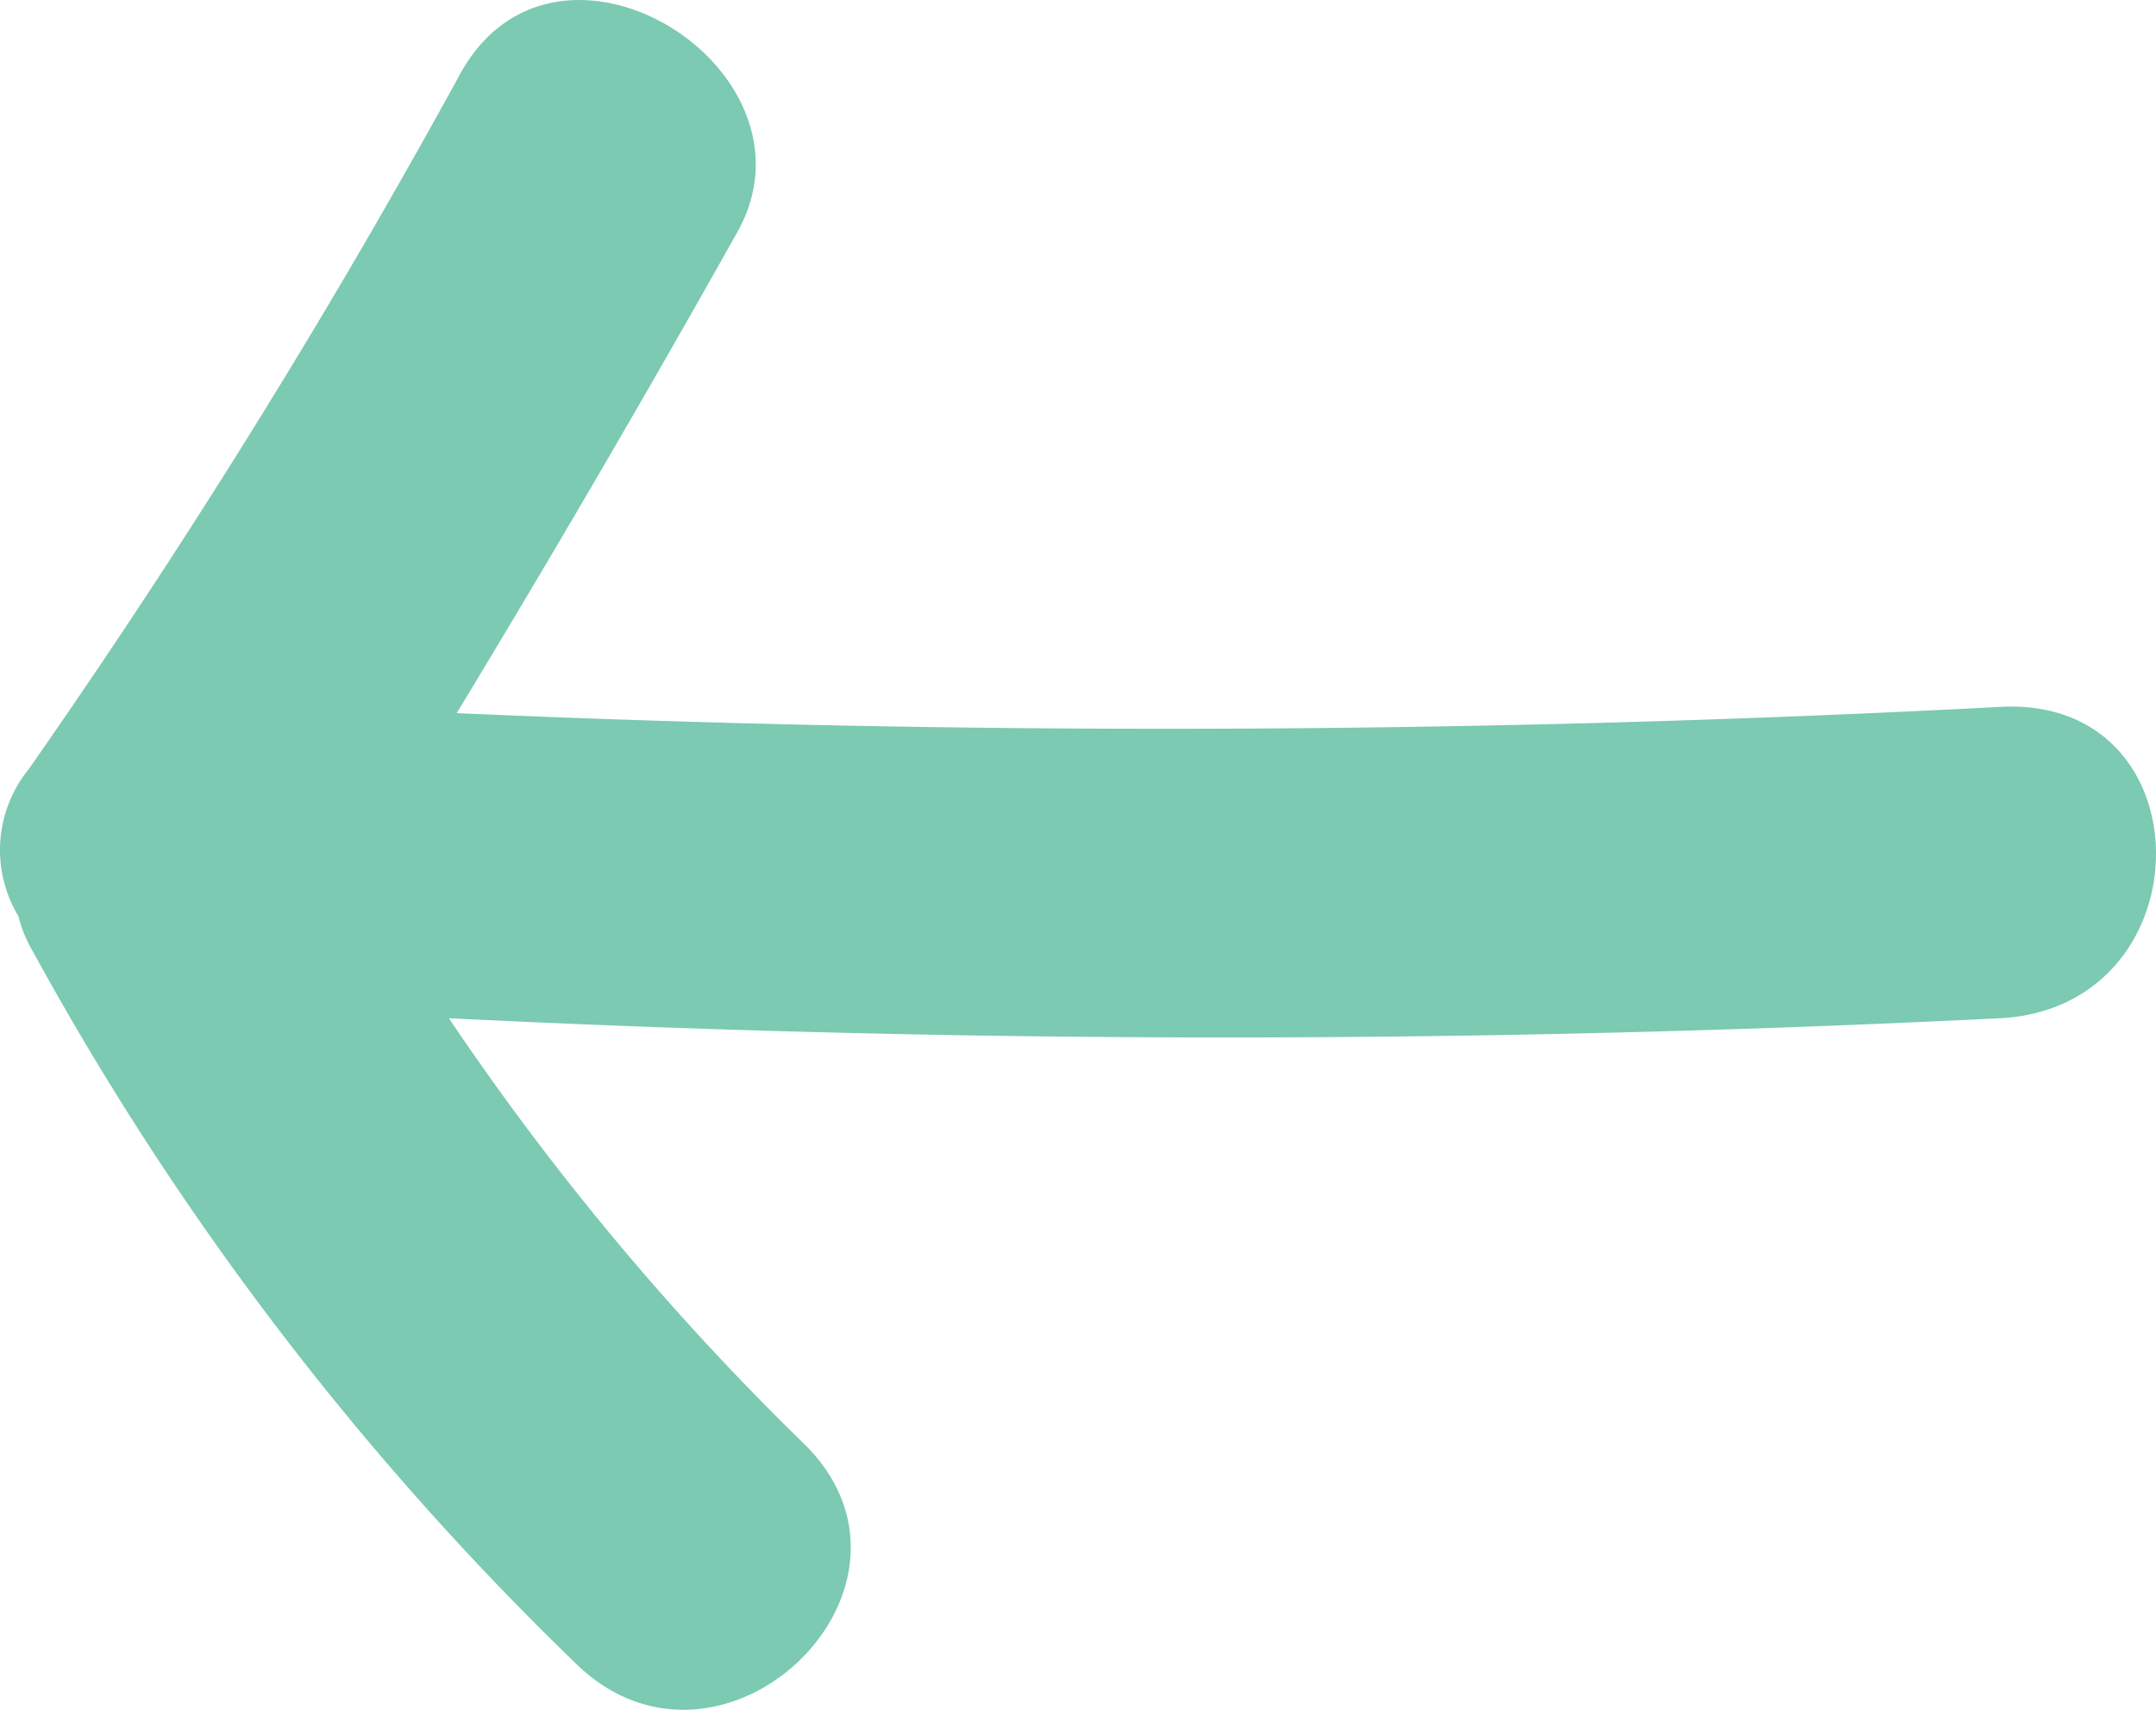 <svg xmlns="http://www.w3.org/2000/svg" width="29" height="23" fill="none" viewBox="0 0 29 23">
  <path fill="#7BCAB1" d="M.247 12.323c.041.165.106.322.192.47a40.055 40.055 0 0 0 7.304 9.582c1.965 1.926 5.043-1.039 3.06-2.965a36.126 36.126 0 0 1-4.765-5.713c6.952.345 13.917.345 20.869 0 2.782-.15 2.8-4.339 0-4.188-6.916.363-13.846.39-20.764.084a223.683 223.683 0 0 0 3.773-6.467C11.151.932 7.464-1.38 6.178 1.016a100.995 100.995 0 0 1-5.791 9.33 1.723 1.723 0 0 0-.14 1.977Z"/>
</svg>
